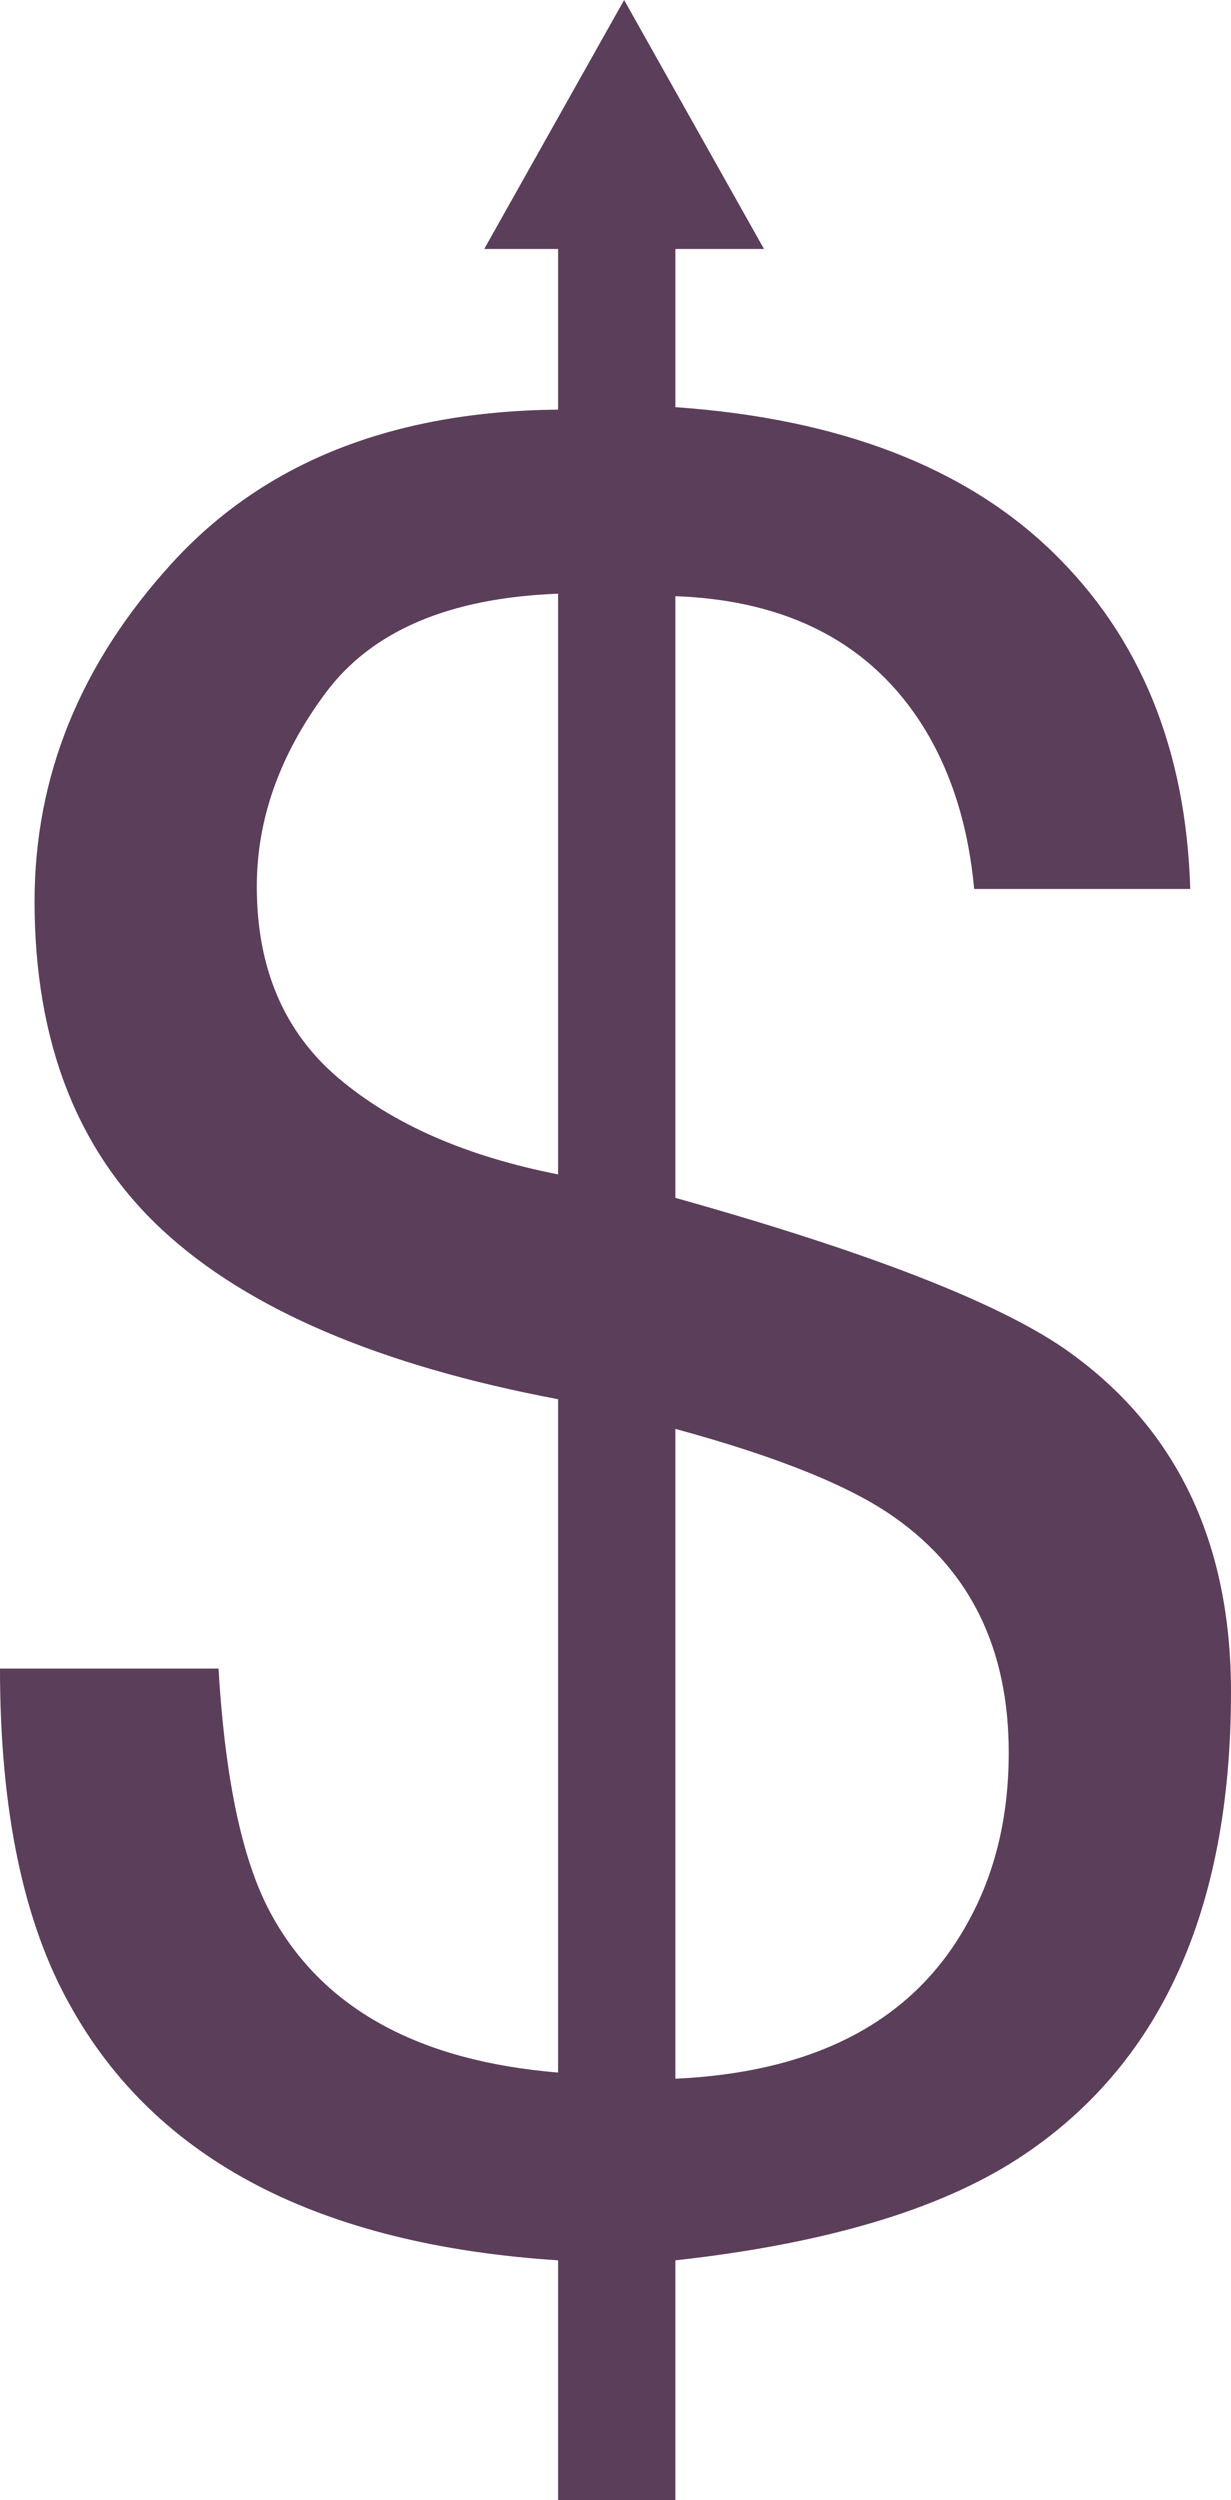 <?xml version="1.0" encoding="utf-8"?>
<!-- Generator: Adobe Illustrator 17.0.0, SVG Export Plug-In . SVG Version: 6.00 Build 0)  -->
<!DOCTYPE svg PUBLIC "-//W3C//DTD SVG 1.1//EN" "http://www.w3.org/Graphics/SVG/1.1/DTD/svg11.dtd">
<svg version="1.1" id="Layer_1" xmlns="http://www.w3.org/2000/svg" xmlns:xlink="http://www.w3.org/1999/xlink" x="0px" y="0px"
	 width="50.078px" height="101.64px" viewBox="0 0 50.078 101.64" enable-background="new 0 0 50.078 101.64" xml:space="preserve">
<path fill="#5B3E5A" d="M27.475,84.512v-26.42c4.185,1.138,7.165,2.344,8.94,3.616c3.081,2.177,4.621,5.358,4.621,9.544
	c0,2.645-0.569,4.972-1.707,6.981C37.152,82.151,33.201,84.244,27.475,84.512L27.475,84.512L27.475,84.512z M10.447,36.041
	c0-2.745,0.937-5.374,2.811-7.885c1.874-2.512,5.022-3.851,9.445-4.019v23.608c-3.748-0.737-6.727-2.042-8.939-3.918
	C11.552,41.952,10.447,39.356,10.447,36.041L10.447,36.041L10.447,36.041z M1.406,36.644c0,5.693,1.732,10.146,5.198,13.361
	c3.465,3.215,8.832,5.509,16.099,6.881v27.375c-5.667-0.469-9.547-2.595-11.637-6.379c-1.181-2.11-1.906-5.458-2.176-10.046H0
	c0,5.76,0.954,10.331,2.863,13.712c3.482,6.263,10.096,9.711,19.84,10.347v9.745h4.772v-9.745c6.06-0.67,10.698-2.042,13.913-4.118
	c5.793-3.75,8.69-10.079,8.69-18.987c0-6.16-2.261-10.815-6.781-13.963c-2.78-1.909-8.054-3.951-15.822-6.128V24.238
	c4.621,0.168,7.986,1.942,10.096,5.324c1.138,1.842,1.824,4.035,2.059,6.58h8.79c-0.168-5.678-2.034-10.245-5.6-13.702
	c-3.567-3.457-8.682-5.42-15.345-5.887v-6.58h-4.772v6.68c-6.731,0.068-11.963,2.144-15.696,6.229
	C3.272,26.967,1.406,31.555,1.406,36.644L1.406,36.644L1.406,36.644z"/>
<polygon fill="#5B3E5A" points="19.699,10.122 31.08,10.122 25.39,0 19.699,10.122 "/>
</svg>
